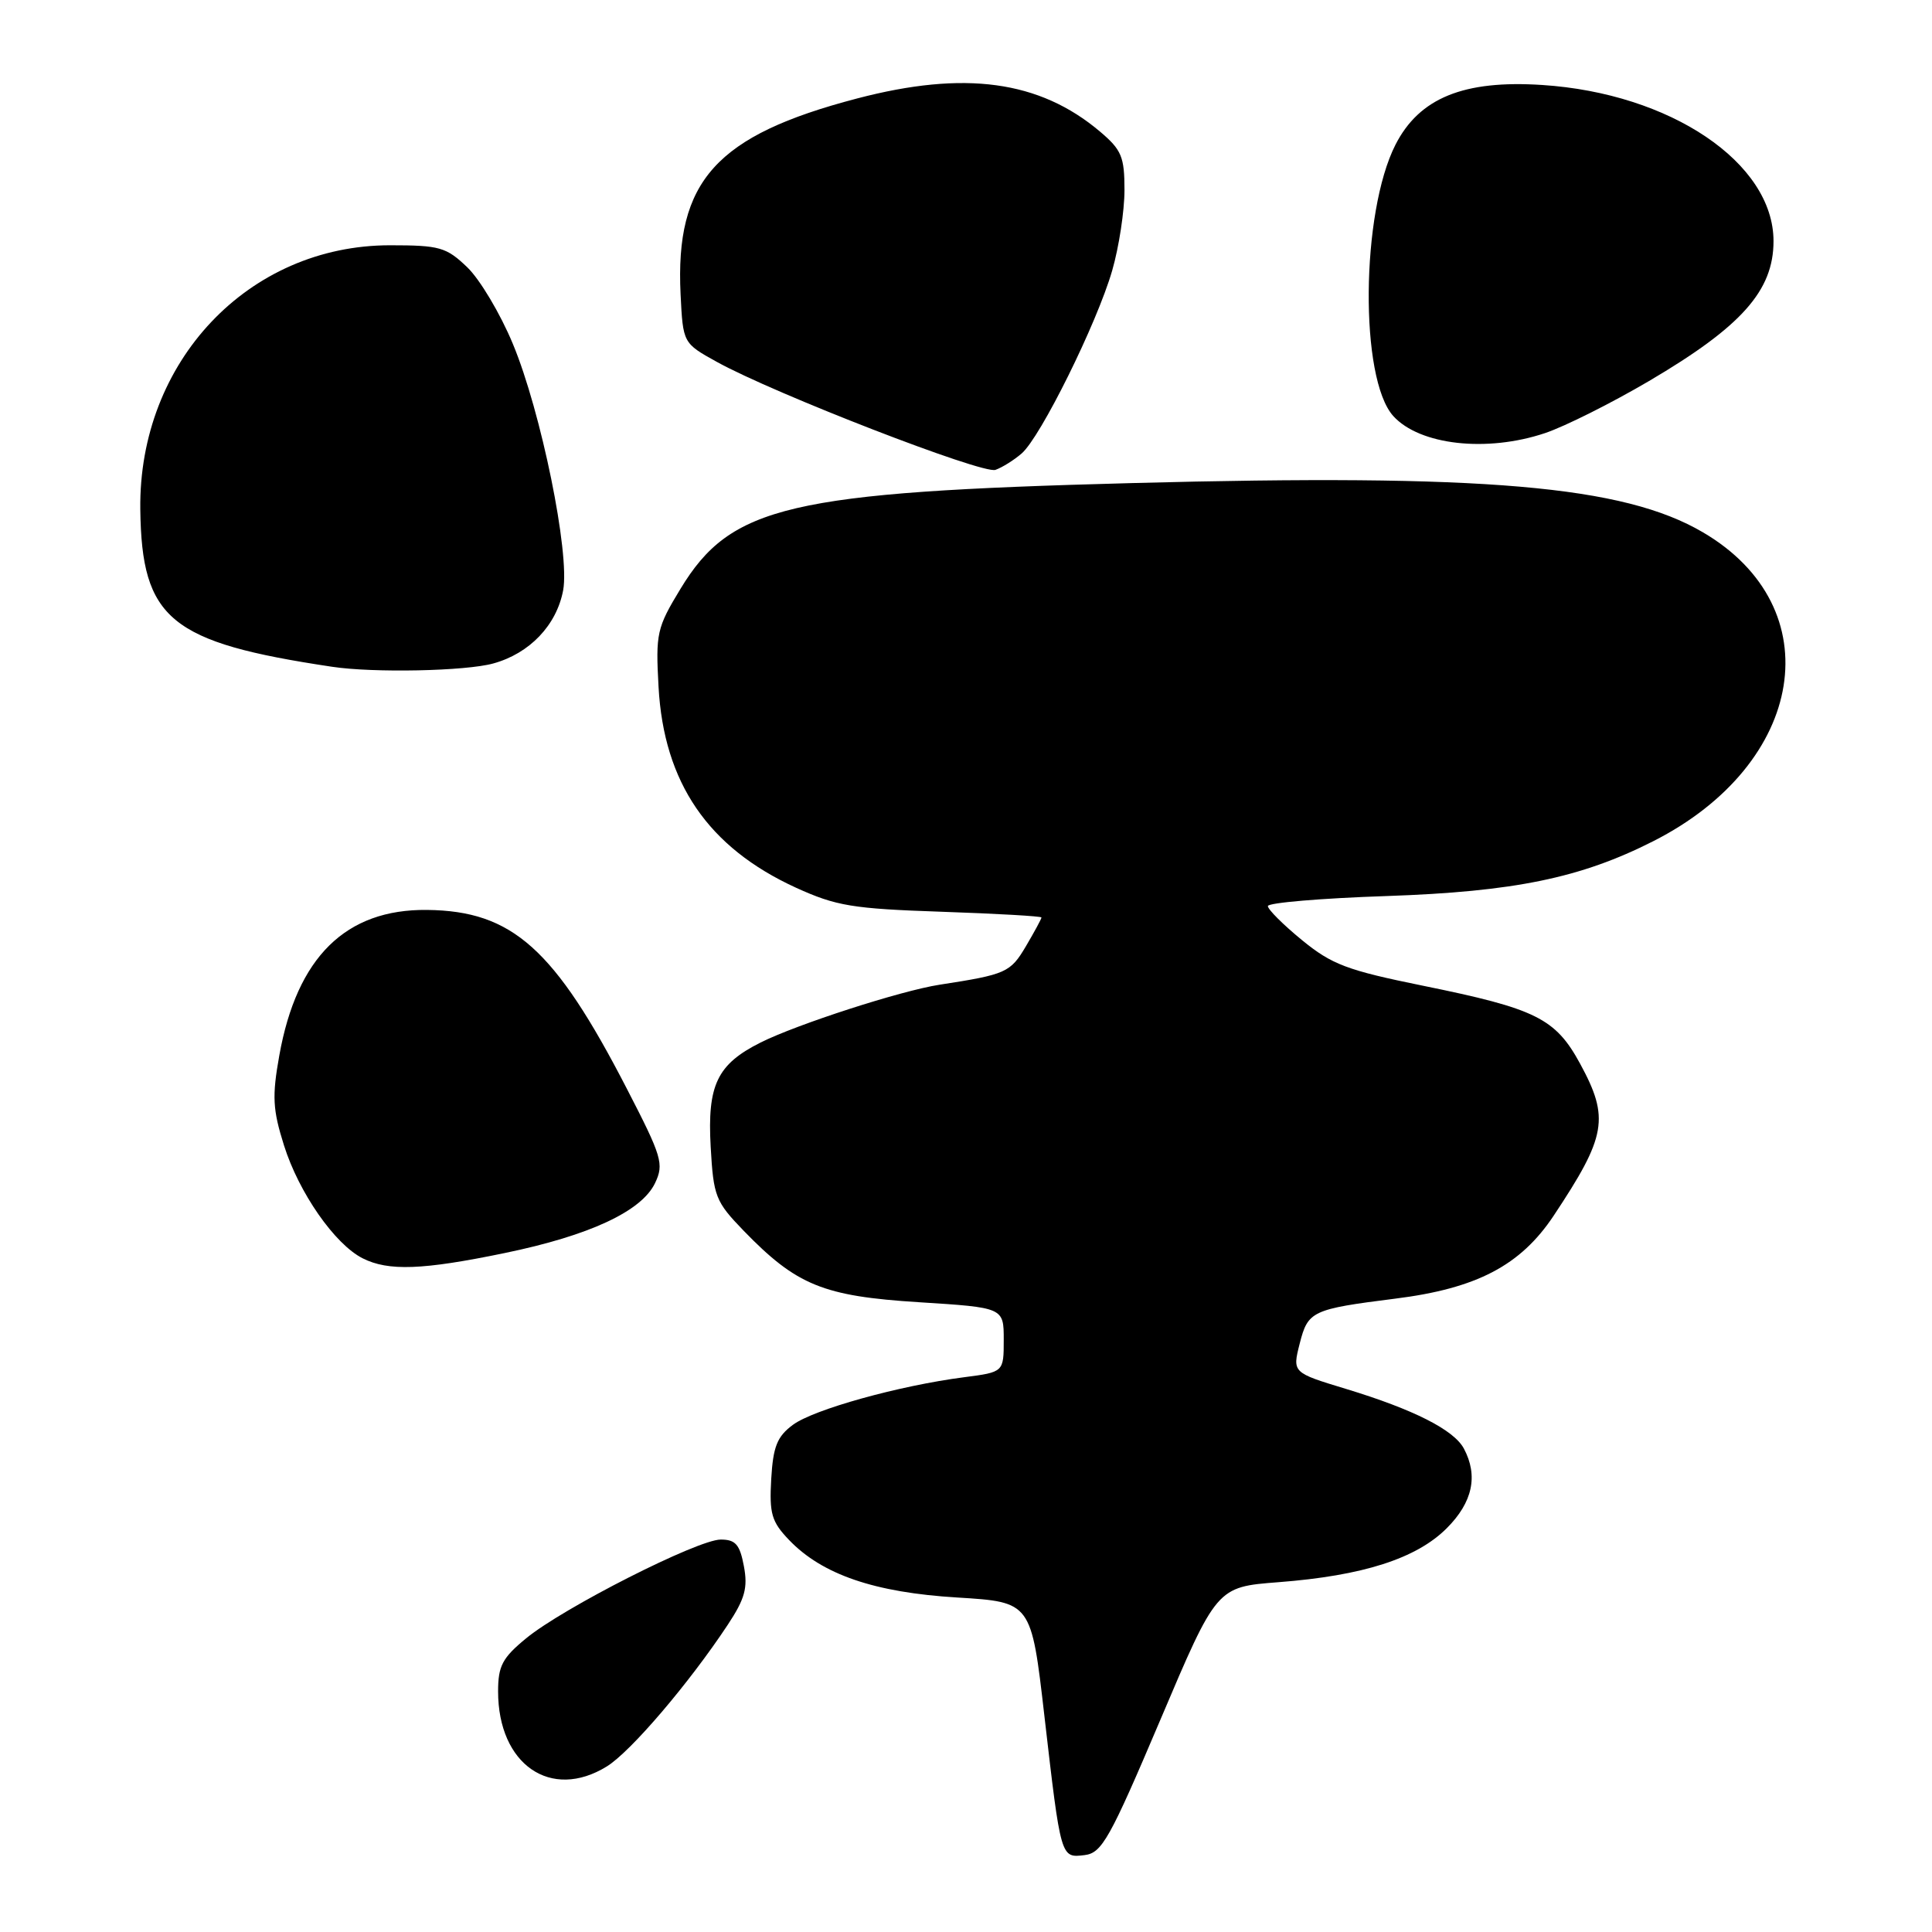 <?xml version="1.0" encoding="UTF-8" standalone="no"?>
<!DOCTYPE svg PUBLIC "-//W3C//DTD SVG 1.1//EN" "http://www.w3.org/Graphics/SVG/1.1/DTD/svg11.dtd" >
<svg xmlns="http://www.w3.org/2000/svg" xmlns:xlink="http://www.w3.org/1999/xlink" version="1.1" viewBox="0 0 256 256">
 <g >
 <path fill="currentColor"
d=" M 153.75 227.89 C 161.22 210.28 161.22 210.28 169.39 209.65 C 180.60 208.79 187.68 206.52 191.70 202.50 C 195.14 199.06 195.89 195.54 193.97 191.94 C 192.64 189.46 187.31 186.76 178.36 184.04 C 171.24 181.88 171.24 181.88 172.22 178.02 C 173.31 173.72 173.85 173.47 184.85 172.08 C 195.67 170.73 201.47 167.69 205.86 161.10 C 212.87 150.55 213.29 148.15 209.37 140.94 C 206.10 134.93 203.53 133.66 188.58 130.62 C 178.49 128.57 176.48 127.81 172.52 124.57 C 170.03 122.53 168.00 120.51 168.00 120.06 C 168.00 119.62 175.09 119.02 183.75 118.73 C 200.64 118.15 209.45 116.34 219.05 111.47 C 239.33 101.20 242.66 80.50 225.64 70.53 C 215.10 64.35 196.75 62.77 150.00 64.01 C 104.53 65.21 96.85 67.01 90.17 78.02 C 87.03 83.19 86.87 83.92 87.26 91.00 C 87.96 103.72 93.83 112.30 105.48 117.63 C 110.80 120.05 112.95 120.41 124.73 120.81 C 132.03 121.06 138.00 121.40 138.00 121.57 C 138.00 121.75 137.07 123.46 135.94 125.38 C 133.88 128.87 133.32 129.12 124.50 130.48 C 119.38 131.27 105.61 135.72 100.76 138.15 C 95.01 141.04 93.71 143.78 94.17 151.98 C 94.54 158.54 94.81 159.22 98.53 163.07 C 105.55 170.31 109.07 171.75 121.75 172.55 C 133.00 173.26 133.00 173.26 133.00 177.53 C 133.00 181.81 133.00 181.81 127.75 182.49 C 119.15 183.60 107.80 186.76 105.06 188.80 C 102.97 190.35 102.44 191.68 102.19 195.99 C 101.93 200.58 102.24 201.64 104.56 204.06 C 108.95 208.64 115.90 211.02 126.86 211.68 C 136.65 212.28 136.65 212.28 138.39 227.39 C 140.58 246.33 140.54 246.19 143.72 245.81 C 146.01 245.53 147.05 243.67 153.75 227.89 Z  M 80.41 234.06 C 83.58 232.10 91.30 223.05 96.44 215.28 C 98.71 211.84 99.11 210.39 98.57 207.53 C 98.03 204.65 97.46 204.00 95.50 204.00 C 92.45 204.00 74.61 213.05 69.71 217.09 C 66.56 219.68 66.00 220.75 66.00 224.12 C 66.00 233.81 73.00 238.64 80.41 234.06 Z  M 66.85 166.04 C 78.11 163.72 85.02 160.50 86.80 156.76 C 88.00 154.23 87.72 153.28 83.06 144.26 C 73.49 125.70 67.90 120.70 56.59 120.57 C 45.81 120.45 39.34 126.83 37.01 139.85 C 36.04 145.27 36.13 147.01 37.63 151.77 C 39.60 158.03 44.35 164.86 48.05 166.73 C 51.45 168.45 55.98 168.29 66.85 166.04 Z  M 65.37 87.91 C 70.19 86.58 73.75 82.84 74.62 78.22 C 75.53 73.34 71.70 54.54 67.95 45.55 C 66.30 41.57 63.58 37.01 61.91 35.41 C 59.13 32.75 58.26 32.50 51.68 32.50 C 32.91 32.50 18.34 47.92 18.59 67.50 C 18.78 82.06 22.52 85.13 44.00 88.35 C 49.50 89.18 61.72 88.93 65.37 87.91 Z  M 135.36 60.10 C 137.88 57.94 145.35 42.84 147.37 35.85 C 148.27 32.74 149.00 27.94 149.00 25.18 C 149.00 20.77 148.62 19.86 145.75 17.43 C 137.73 10.66 127.82 9.31 113.56 13.05 C 94.88 17.94 89.45 23.97 90.18 38.99 C 90.50 45.47 90.50 45.47 95.00 47.96 C 102.57 52.15 130.20 62.86 131.90 62.26 C 132.78 61.95 134.34 60.98 135.36 60.10 Z  M 204.72 57.39 C 207.35 56.51 213.55 53.40 218.50 50.49 C 230.77 43.27 235.00 38.52 235.00 31.95 C 235.00 21.57 221.35 12.36 204.34 11.26 C 193.95 10.58 188.07 12.98 184.91 19.17 C 180.32 28.18 180.14 50.18 184.62 55.13 C 188.11 58.98 197.00 59.98 204.72 57.39 Z "/>
</g>
</svg>